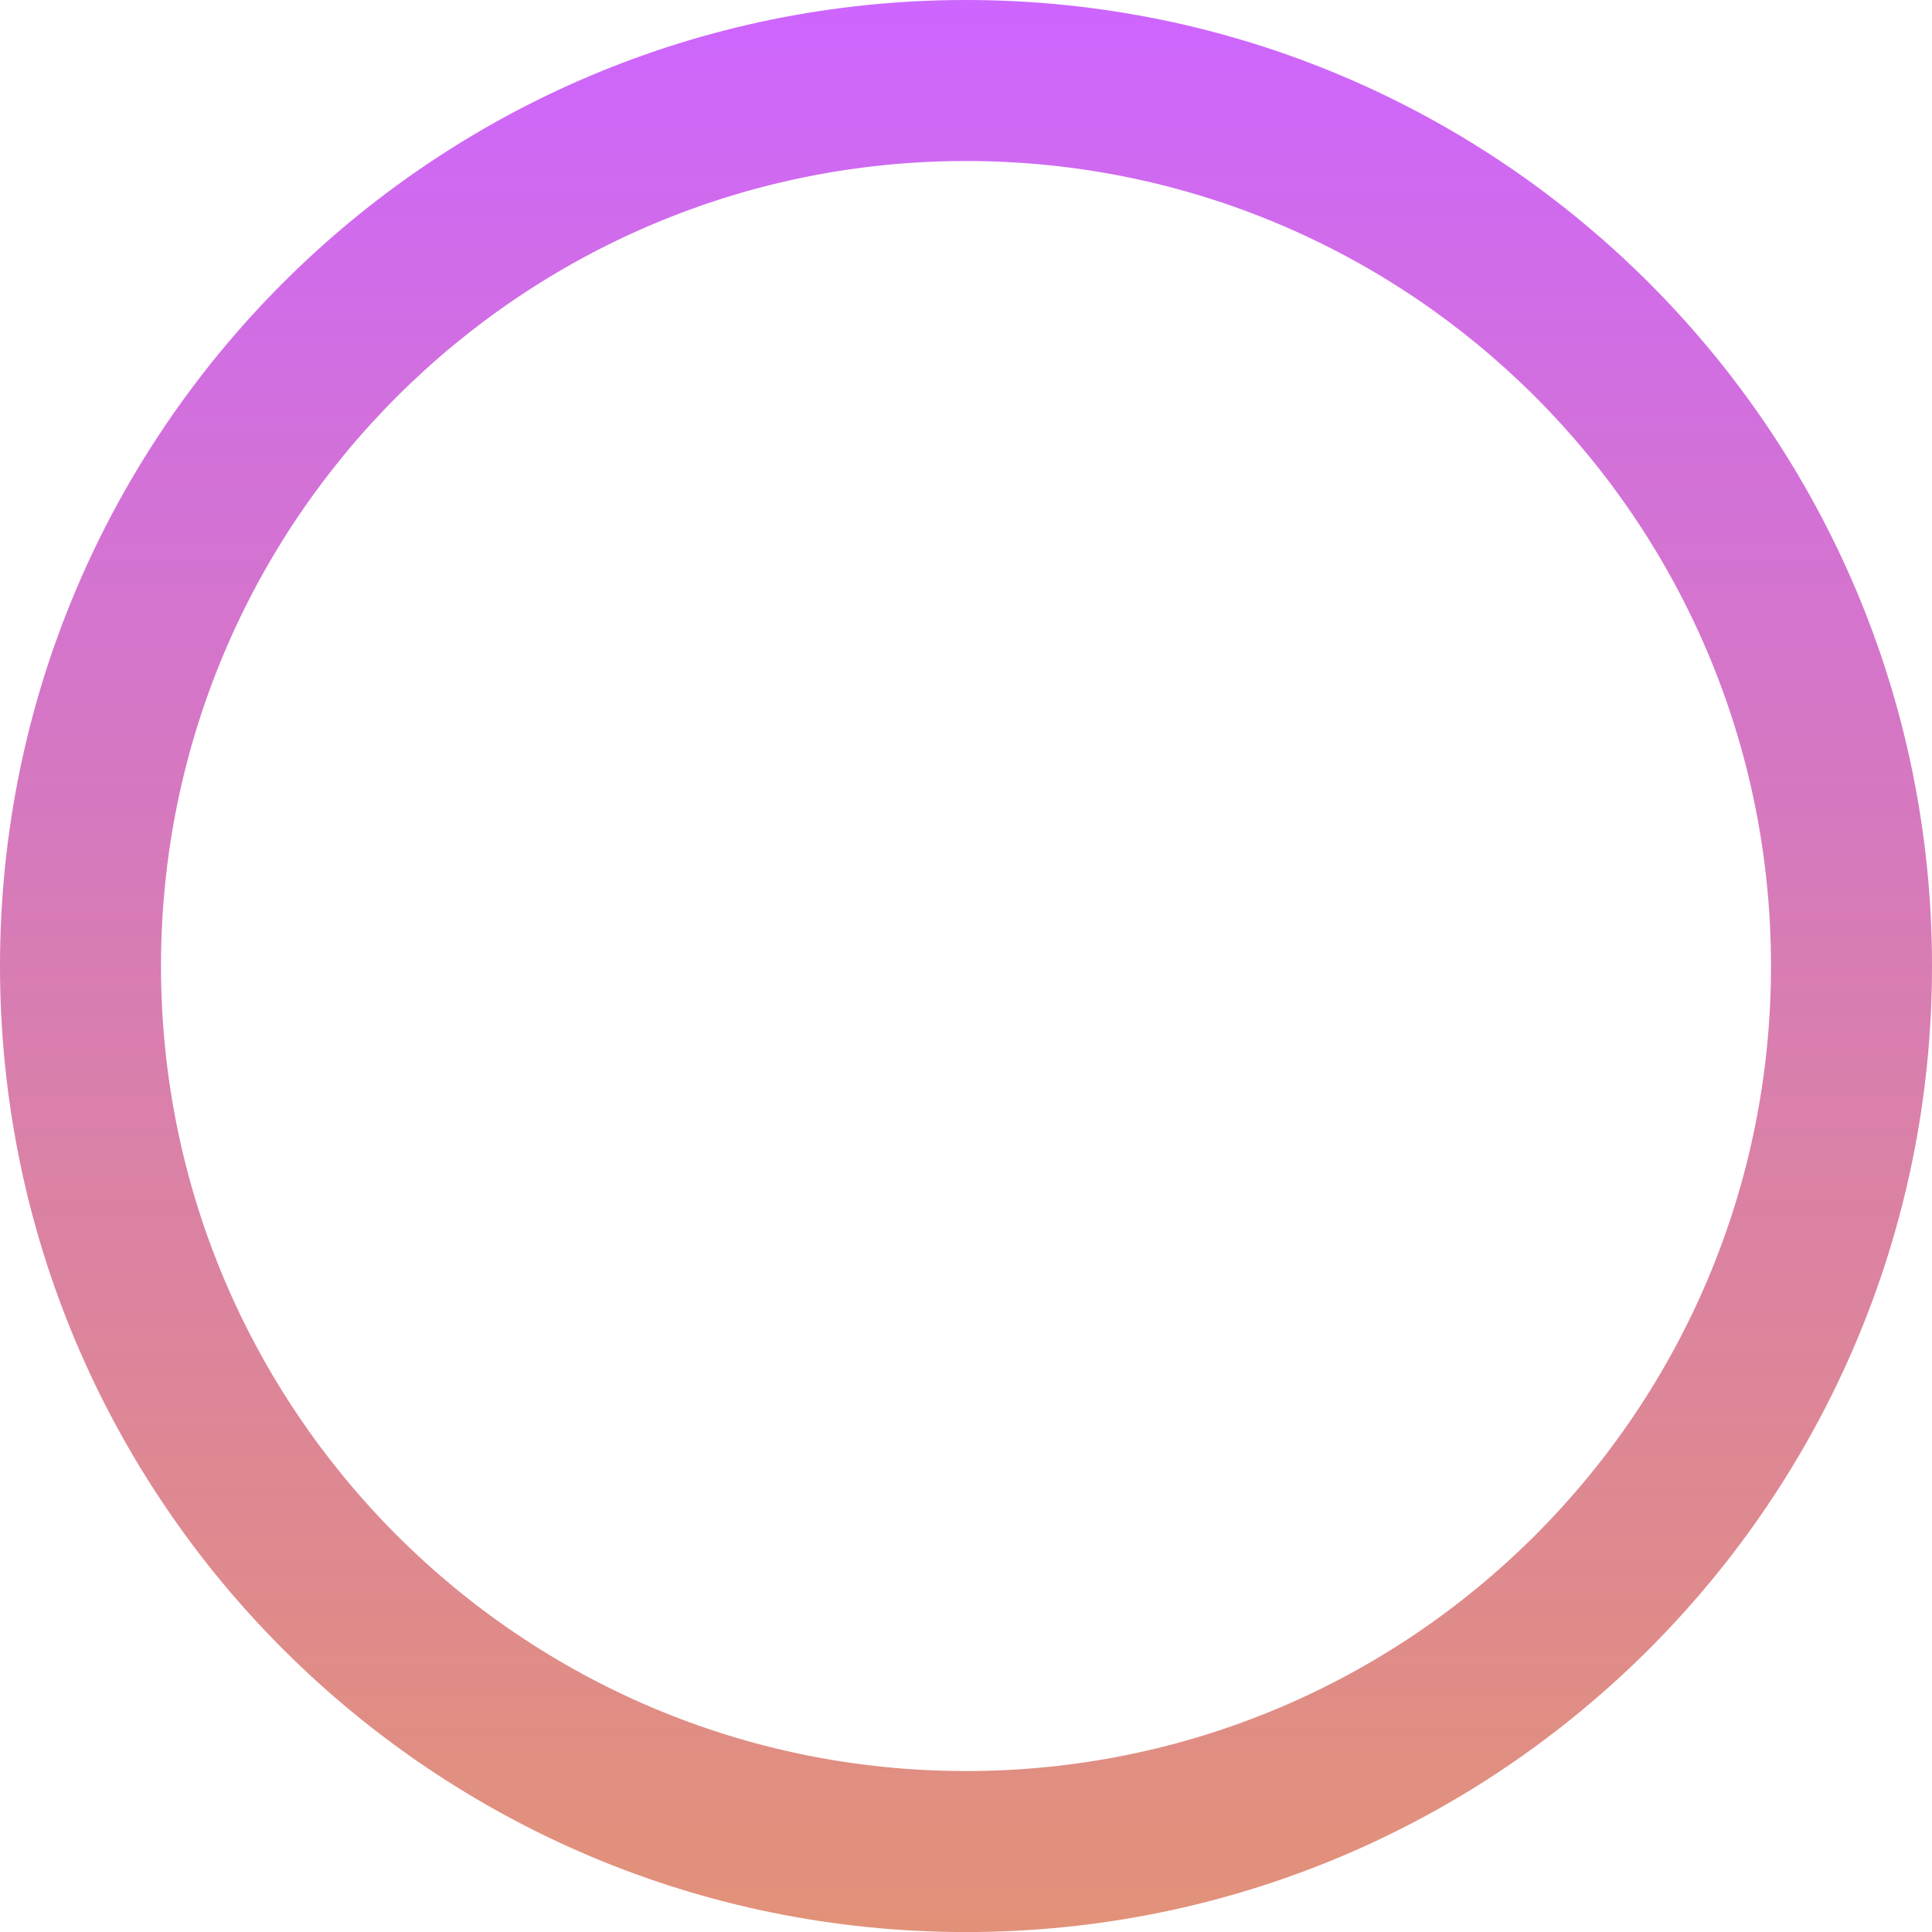 <svg width="36" height="36" viewBox="0 0 36 36" fill="none" xmlns="http://www.w3.org/2000/svg">
<path fill-rule="evenodd" clip-rule="evenodd" d="M18 3C9.716 3 3 9.716 3 18C3 26.285 9.716 33.001 18 33.001C26.284 33.001 33 26.285 33 18C33 9.716 26.284 3 18 3ZM0 18C0 8.059 8.059 0 18 0C27.941 0 36 8.059 36 18C36 27.942 27.941 36.001 18 36.001C8.059 36.001 0 27.942 0 18Z" fill="url(#paint0_linear_112_67)"/>
<defs>
<linearGradient id="paint0_linear_112_67" x1="18" y1="0" x2="18" y2="36.001" gradientUnits="userSpaceOnUse">
<stop stop-color="#CD65FF"/>
<stop offset="1" stop-color="#DB7859" stop-opacity="0.81"/>
</linearGradient>
</defs>
</svg>
